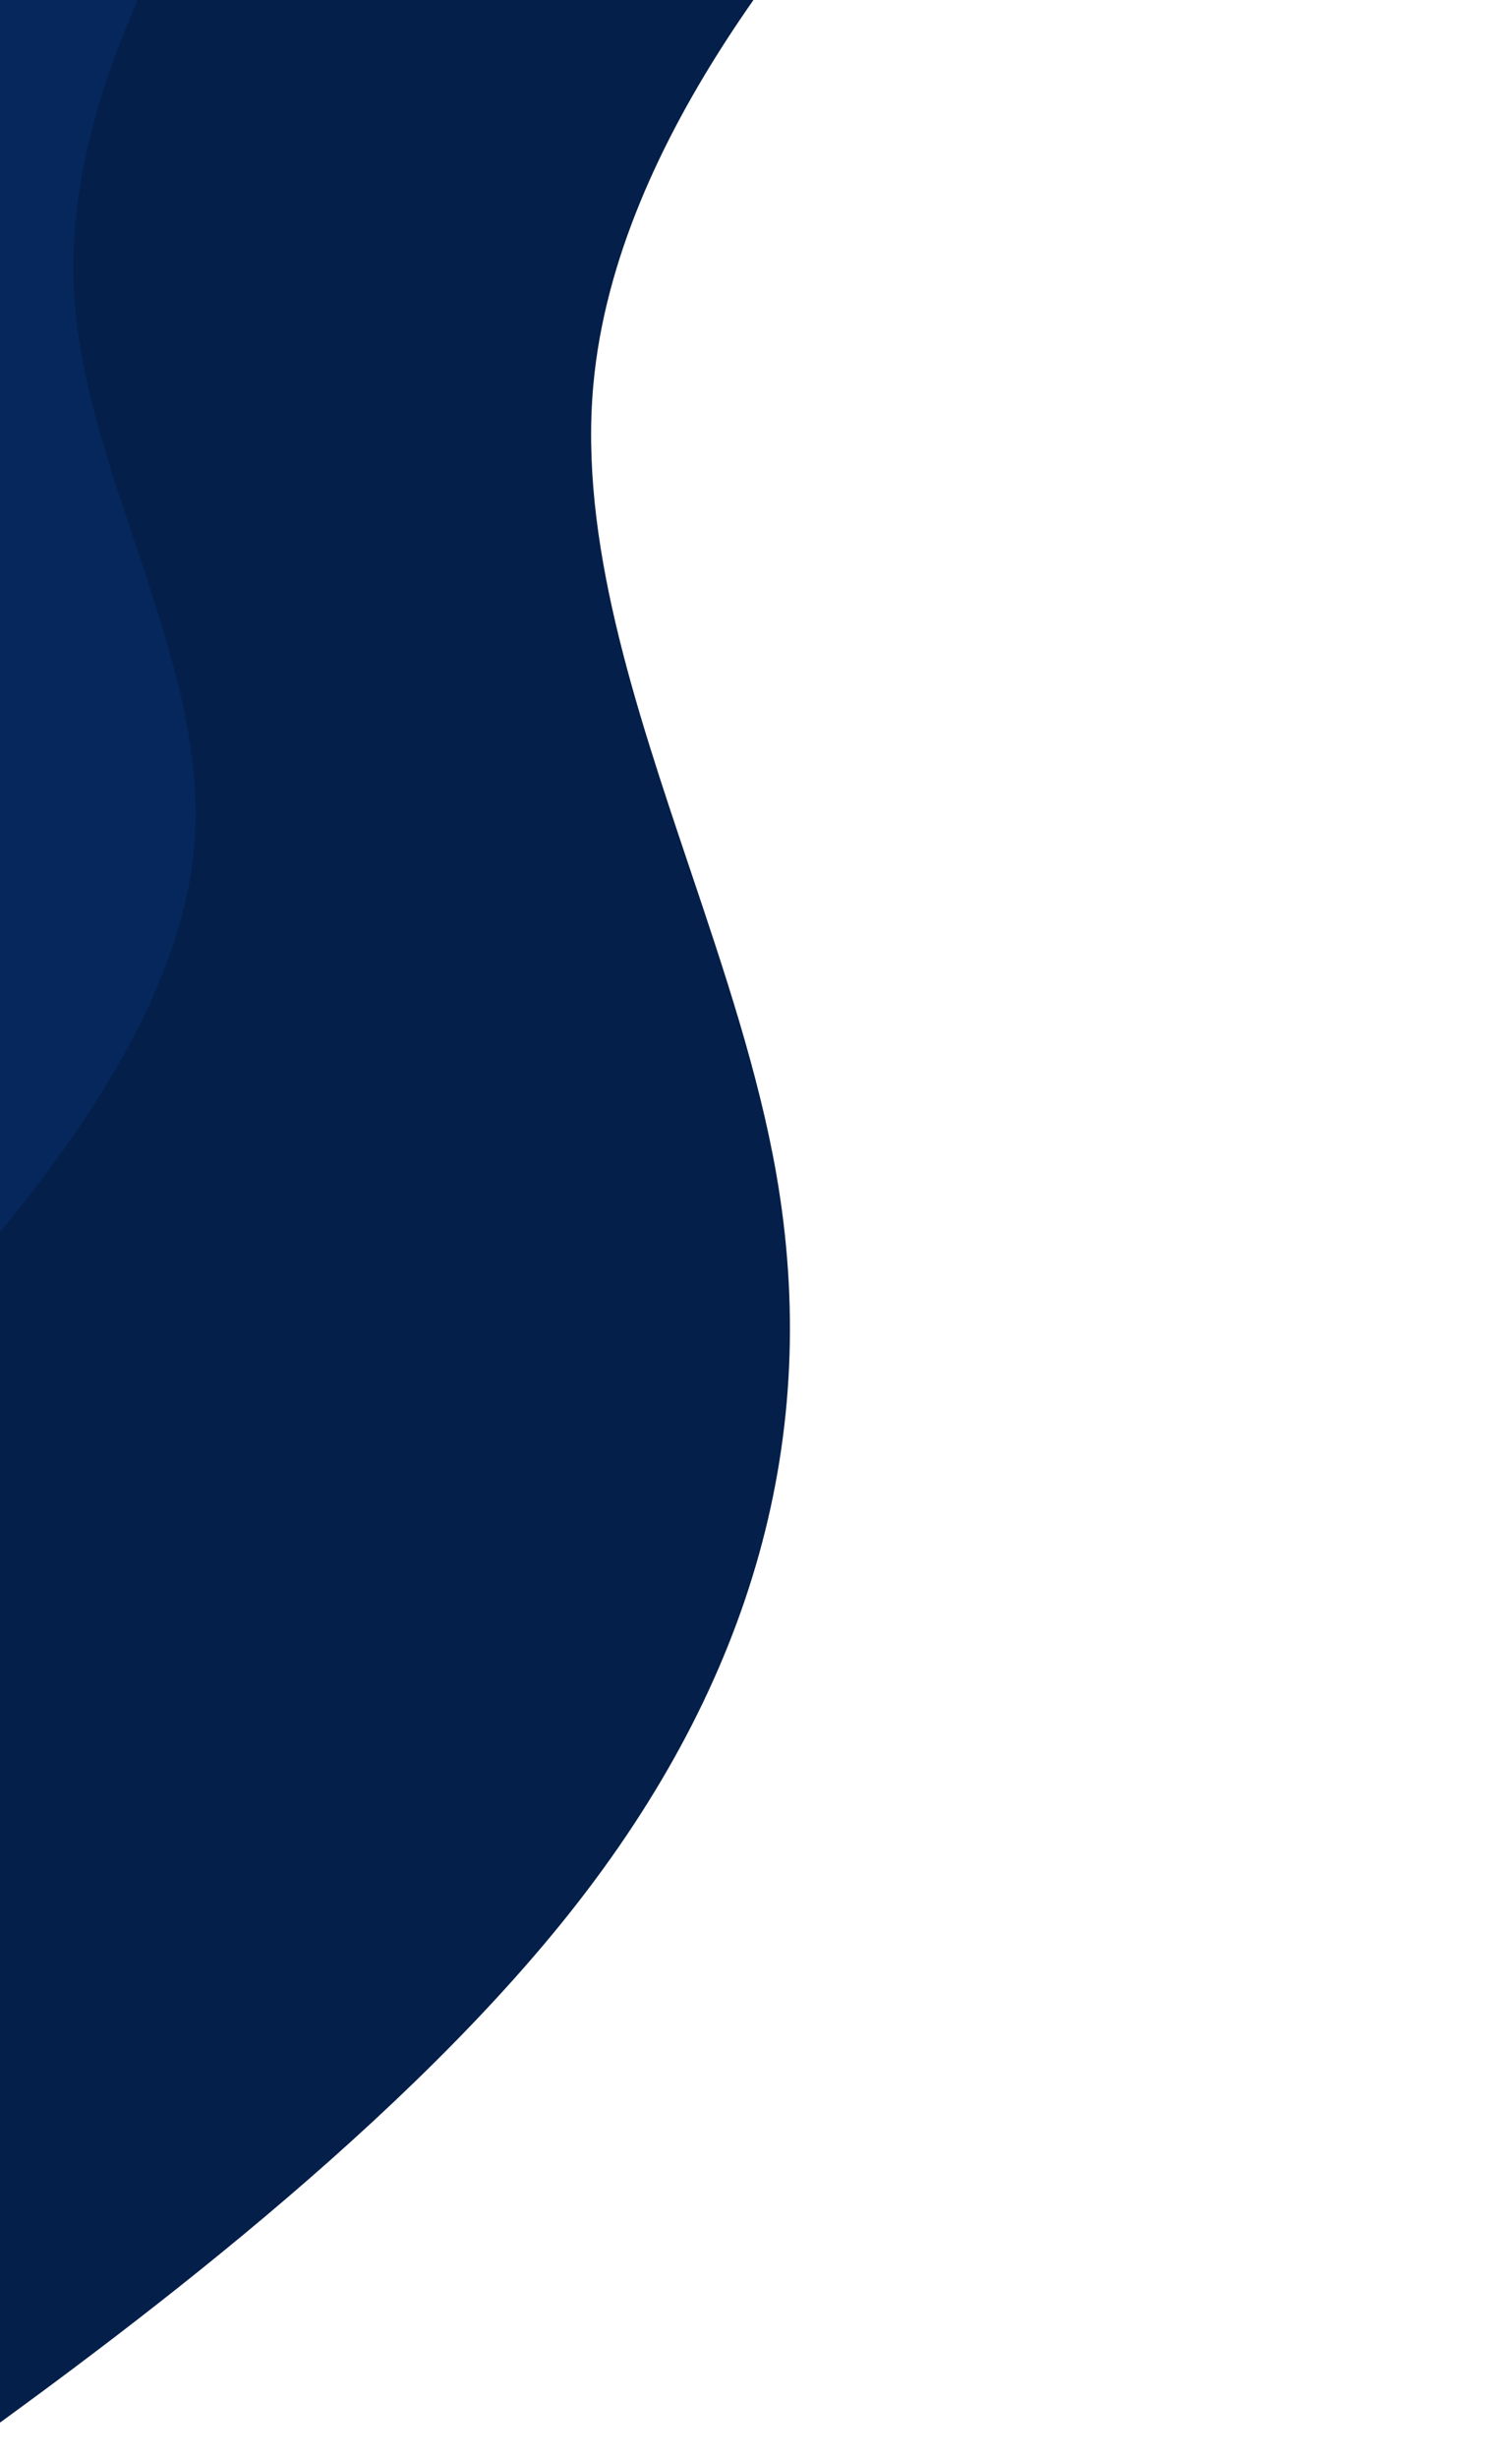 <?xml version="1.0" encoding="UTF-8"?> <svg xmlns="http://www.w3.org/2000/svg" width="400" height="650" fill="none" viewBox="0 0 400 650"><g clip-path="url(#a)"><path fill="#041F49" fill-rule="evenodd" d="M-593 608.274-54.538 680l39.272-28.397c39.226-28.224 117.775-85.022 166.15-146.019 48.368-60.994 66.557-126.192 54.476-195.24-4.653-26.58-13.786-53.731-22.926-80.877-14.592-43.37-29.187-86.725-25.465-127.708 6.031-66.37 60.09-126.522 87.472-156.994l.325-.361L272-85.778-375.28-172-593 608.274Z" clip-rule="evenodd"></path><path fill="#05275C" d="m-31.566 362.745 19.812-23.09c19.809-22.962 59.432-69.142 63.206-116.57 3.775-47.429-28.3-96.105-31.698-143.757C16.36 31.674 41.641-14.953 69.318-61.634c27.676-46.68 57.747-93.412 72.785-116.905l15.036-23.366-188.032-5.884-22.205 23.142c-22.21 23.268-66.623 69.55-106.25 115.857-39.628 46.306-74.471 92.636-71.074 140.288 3.396 47.652 45.032 96.628 38.868 143.982-6.164 47.354-60.13 93.084-87.11 115.822l-26.981 22.866 274.08 8.577Z"></path></g><defs><clipPath id="a"><path fill="#fff" d="M0 0h400v650H0z"></path></clipPath></defs></svg> 